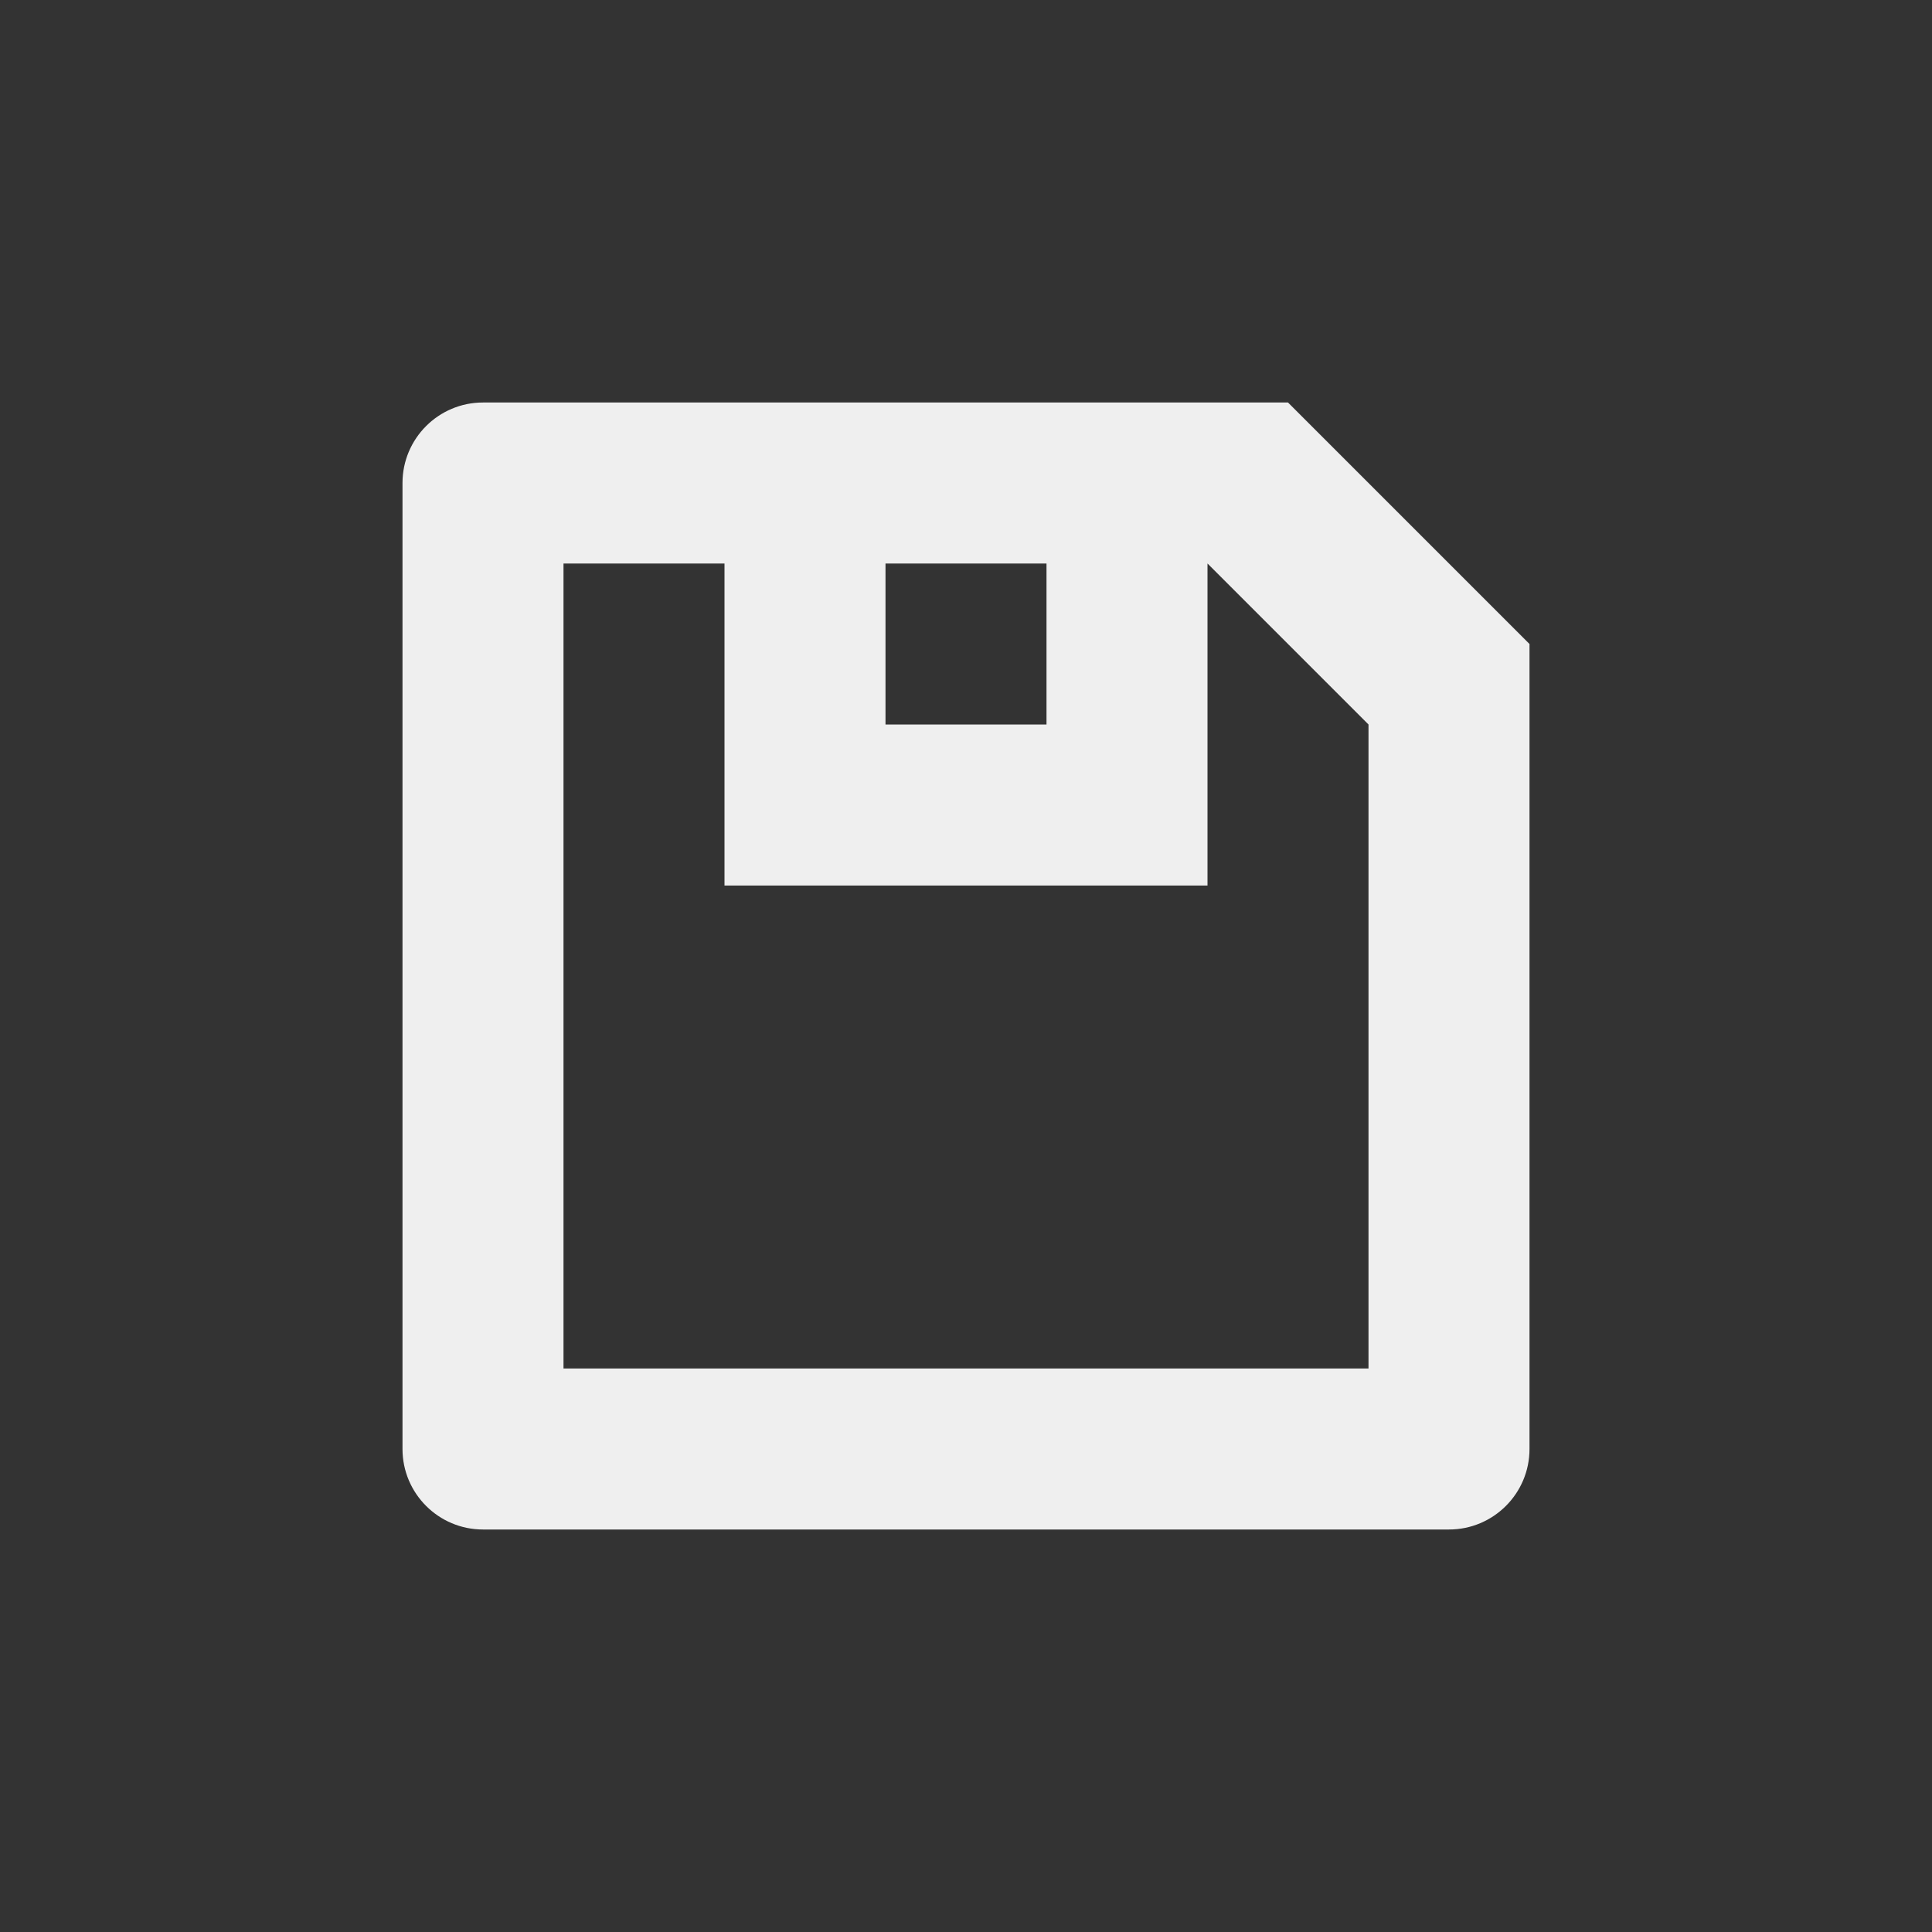 <?xml version="1.0" encoding="iso-8859-1"?>
<!-- Generator: Adobe Illustrator 18.0.0, SVG Export Plug-In . SVG Version: 6.00 Build 0)  -->
<!DOCTYPE svg PUBLIC "-//W3C//DTD SVG 1.1//EN" "http://www.w3.org/Graphics/SVG/1.1/DTD/svg11.dtd">
<svg version="1.1" id="&#x56FE;&#x5C42;_1" xmlns="http://www.w3.org/2000/svg" xmlns:xlink="http://www.w3.org/1999/xlink" x="0px"
	 y="0px" viewBox="0 0 24 24" style="enable-background:new 0 0 24 24;" xml:space="preserve">
<rect x="0" y="0" width="24" height="24" fill="#333333" stroke="none"/>
<path style="fill:#EFEFEF;" d="M16,5H6C5.448,5,5,5.448,5,6v12c0,0.552,0.448,1,1,1h12c0.552,0,1-0.448,1-1V8L16,5z M11,7h2v2h-2V7z
	 M17,17H7v-7l0,0V7h2v4h6V7l2,2V17z"/>
</svg>
